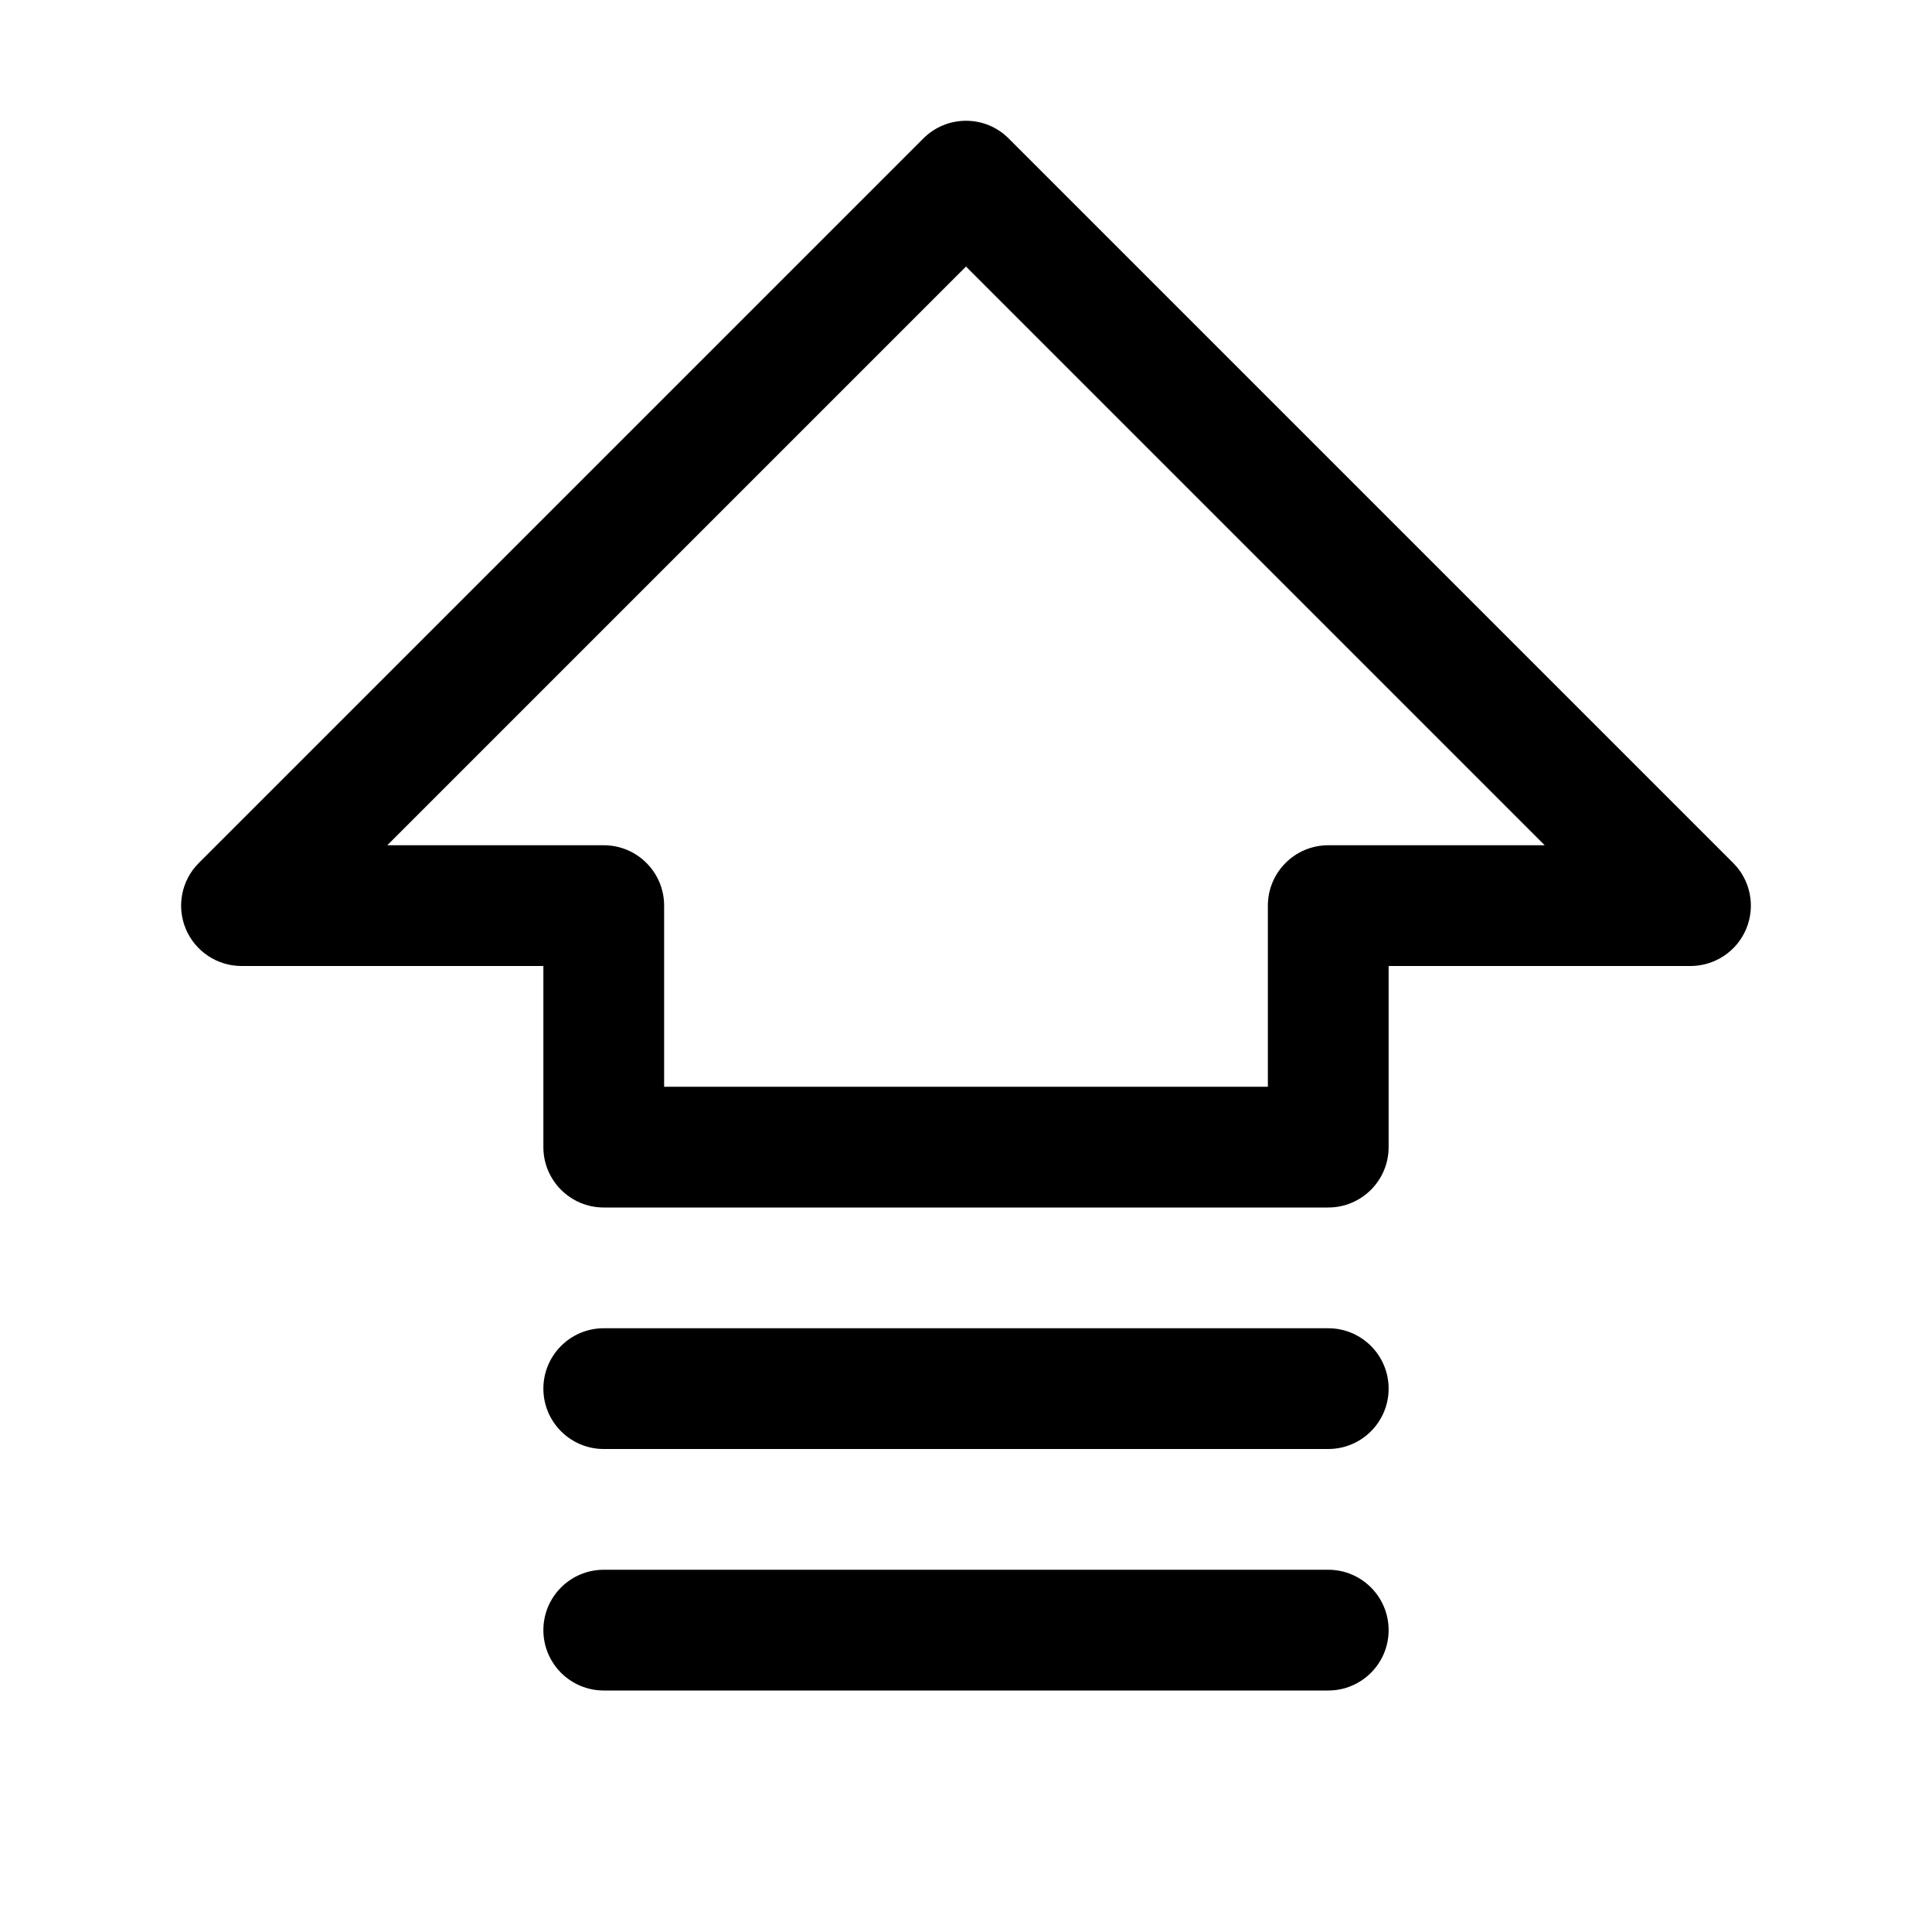 <svg width="24" height="24" viewBox="0 0 24 24" fill="none" xmlns="http://www.w3.org/2000/svg">
<path fill-rule="evenodd" clip-rule="evenodd" d="M11.47 1.72C11.763 1.427 12.238 1.427 12.53 1.72L21.53 10.72C21.745 10.934 21.809 11.257 21.693 11.537C21.577 11.817 21.303 12 21 12H17.25V14.25C17.25 14.664 16.914 15 16.5 15H7.5C7.086 15 6.75 14.664 6.75 14.25V12H3C2.697 12 2.423 11.817 2.307 11.537C2.191 11.257 2.255 10.934 2.47 10.72L11.47 1.72ZM4.811 10.5H7.5C7.914 10.5 8.25 10.836 8.25 11.25V13.5H15.75V11.25C15.75 10.836 16.086 10.5 16.5 10.5H19.189L12 3.311L4.811 10.5Z" fill="black"/>
<path d="M6.75 20.25C6.75 19.836 7.086 19.5 7.5 19.5H16.5C16.914 19.5 17.25 19.836 17.25 20.25C17.25 20.664 16.914 21 16.5 21H7.5C7.086 21 6.75 20.664 6.75 20.25Z" fill="black"/>
<path d="M7.5 16.5C7.086 16.5 6.75 16.836 6.75 17.25C6.75 17.664 7.086 18 7.5 18H16.5C16.914 18 17.25 17.664 17.25 17.25C17.25 16.836 16.914 16.5 16.5 16.5H7.5Z" fill="black"/>
</svg>
